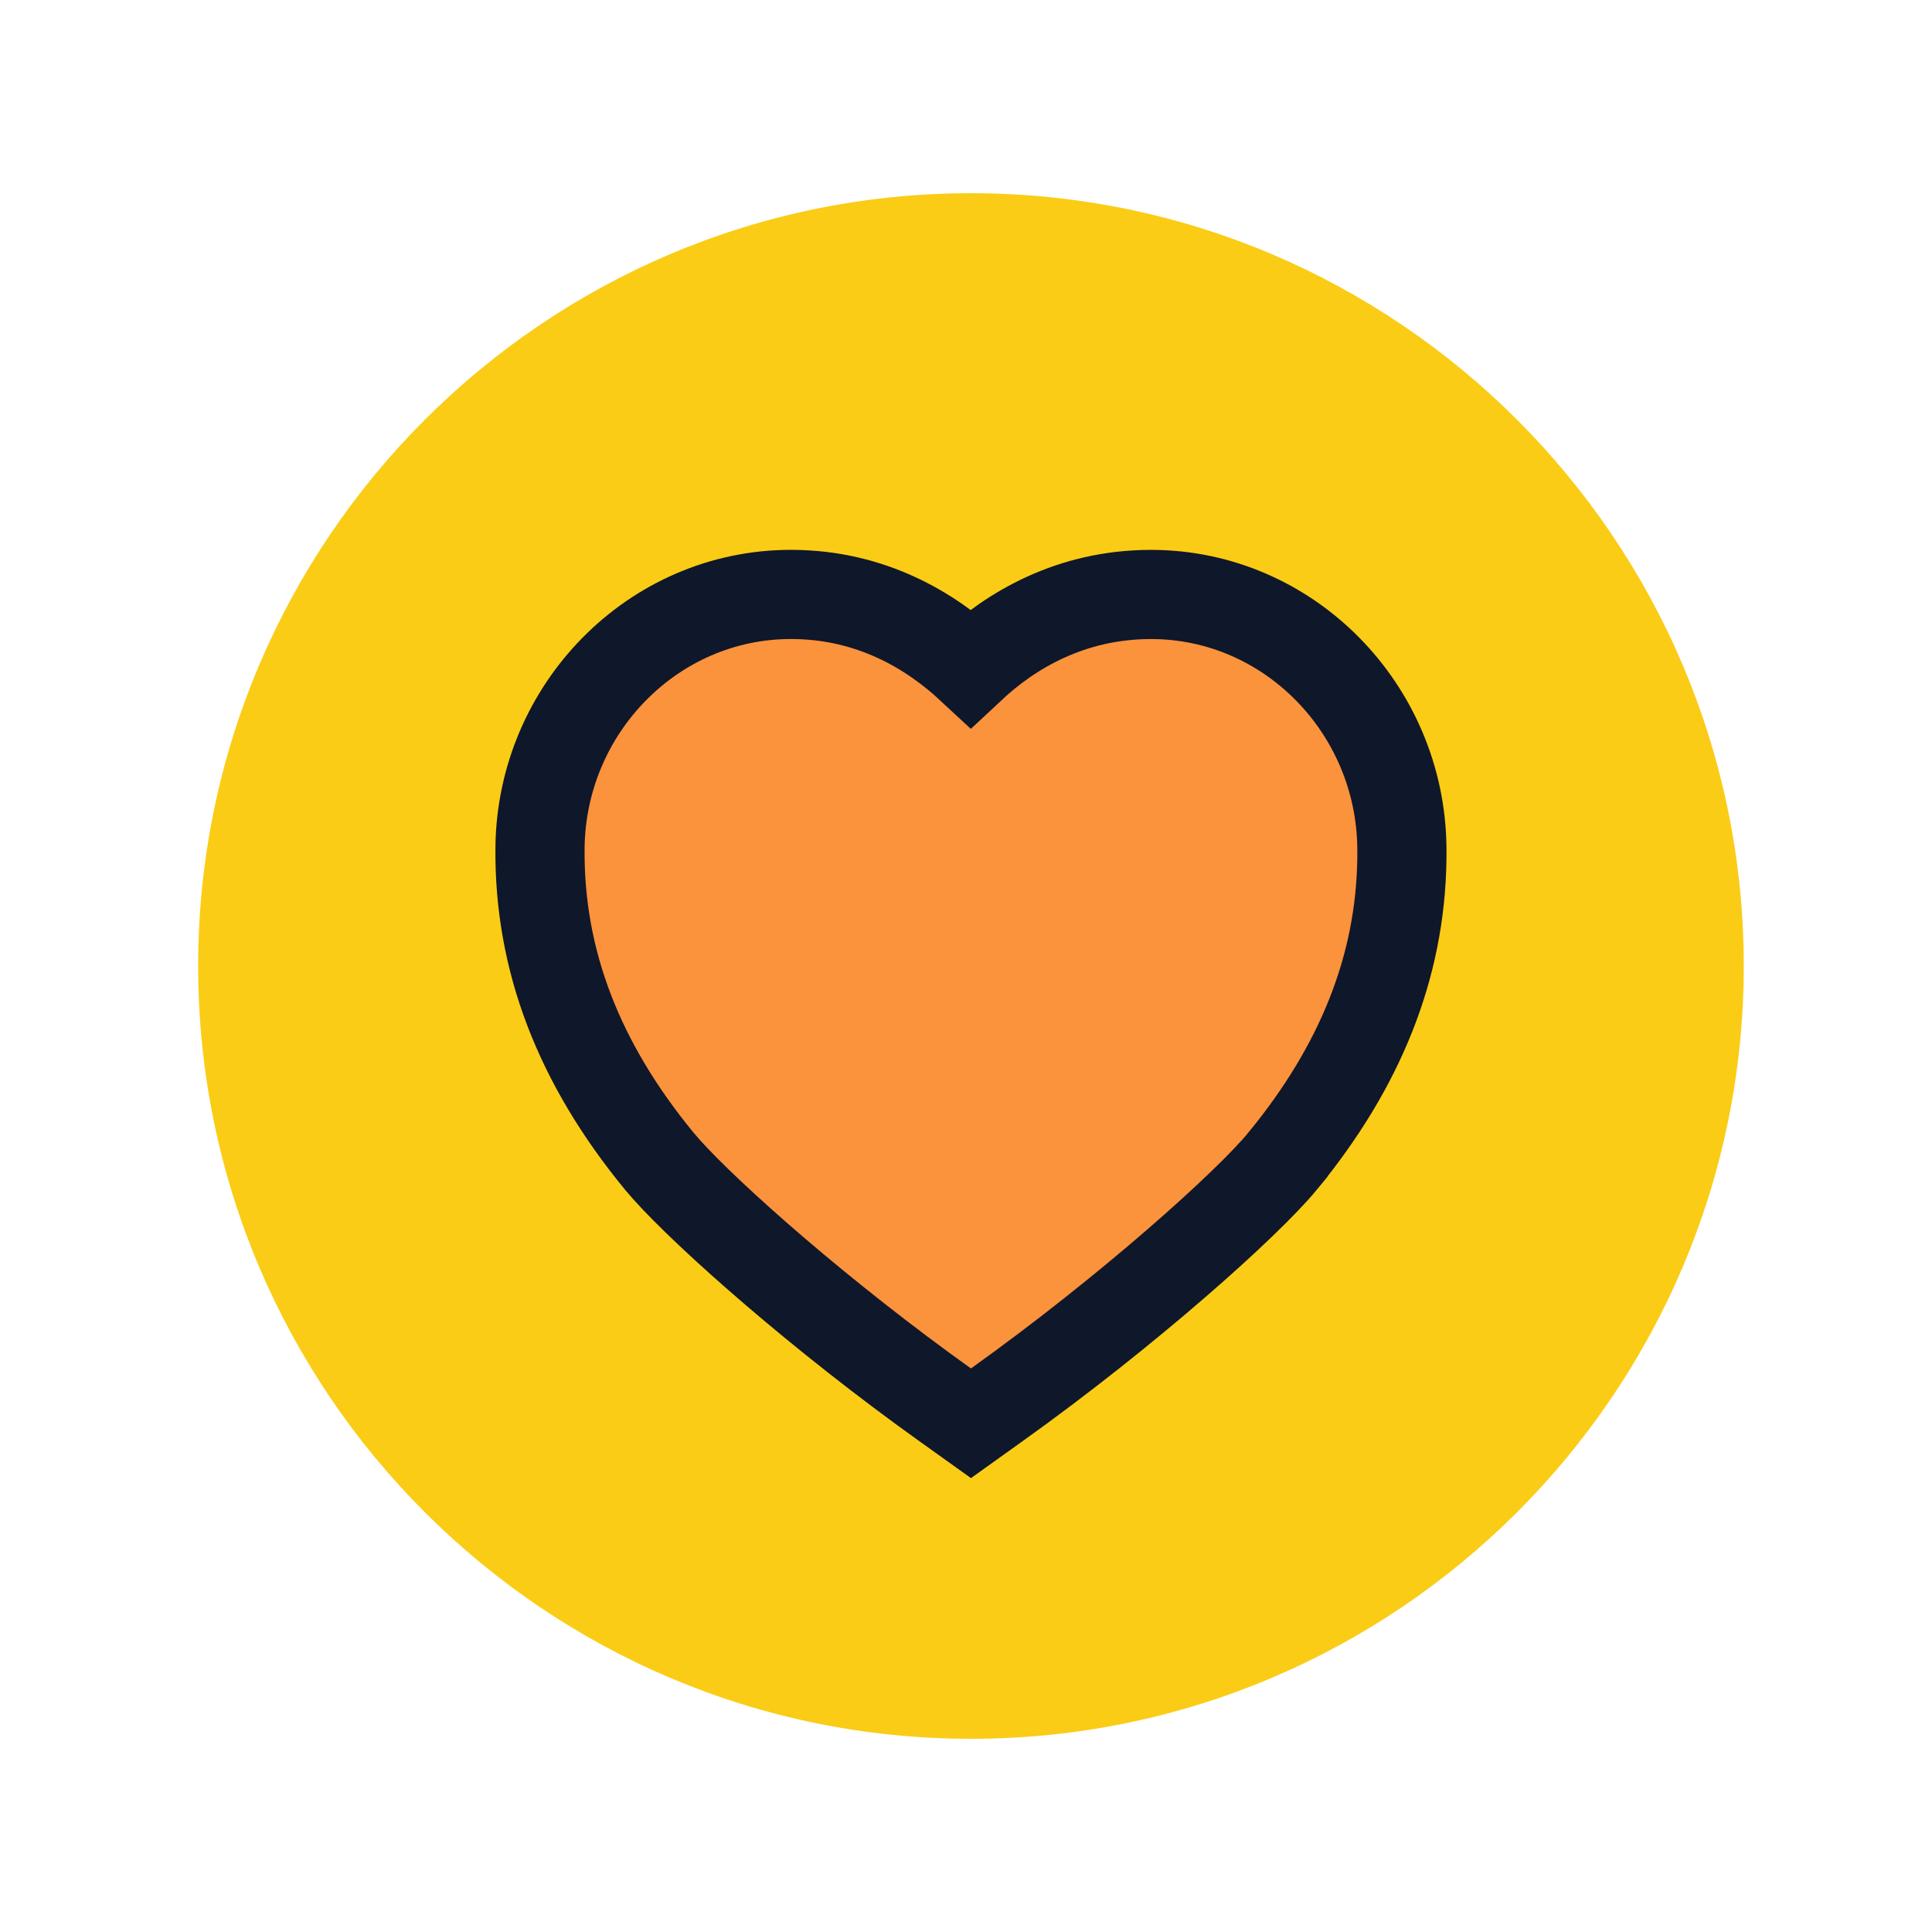 <svg width="65" height="65" viewBox="0 0 65 65" fill="none" xmlns="http://www.w3.org/2000/svg">
<path d="M32.667 6.5C18.33 6.5 6.667 18.164 6.667 32.5C6.667 46.836 18.33 58.5 32.667 58.5C47.003 58.5 58.667 46.836 58.667 32.5C58.667 18.164 47.003 6.5 32.667 6.5ZM42.003 38.102C40.94 39.398 37.042 42.913 32.667 46.041C28.292 42.916 24.393 39.398 23.33 38.102C20.83 35.056 19.633 31.927 19.668 28.54C19.707 24.657 22.82 21.499 26.609 21.499C29.359 21.499 31.272 23.05 32.383 24.344L32.667 24.688L32.95 24.344C34.042 23.036 35.969 21.5 38.724 21.5C42.513 21.5 45.627 24.659 45.665 28.541C45.7 31.927 44.502 35.056 42.003 38.102Z" fill="#FACC15"/>
<path d="M26.61 19.999C29.312 19.999 31.322 21.229 32.659 22.471C34.001 21.215 36.023 20 38.724 20C43.369 20 47.118 23.856 47.165 28.526V28.881C47.119 32.537 45.762 35.884 43.162 39.053V39.054C41.973 40.503 37.948 44.109 33.539 47.261L32.667 47.885L31.795 47.261C27.661 44.308 23.863 40.952 22.426 39.35L22.171 39.054C19.486 35.782 18.129 32.32 18.168 28.524C18.215 23.854 21.965 19.999 26.61 19.999Z" fill="#FB923C" stroke="#0F172A" stroke-width="3"/>
</svg>
